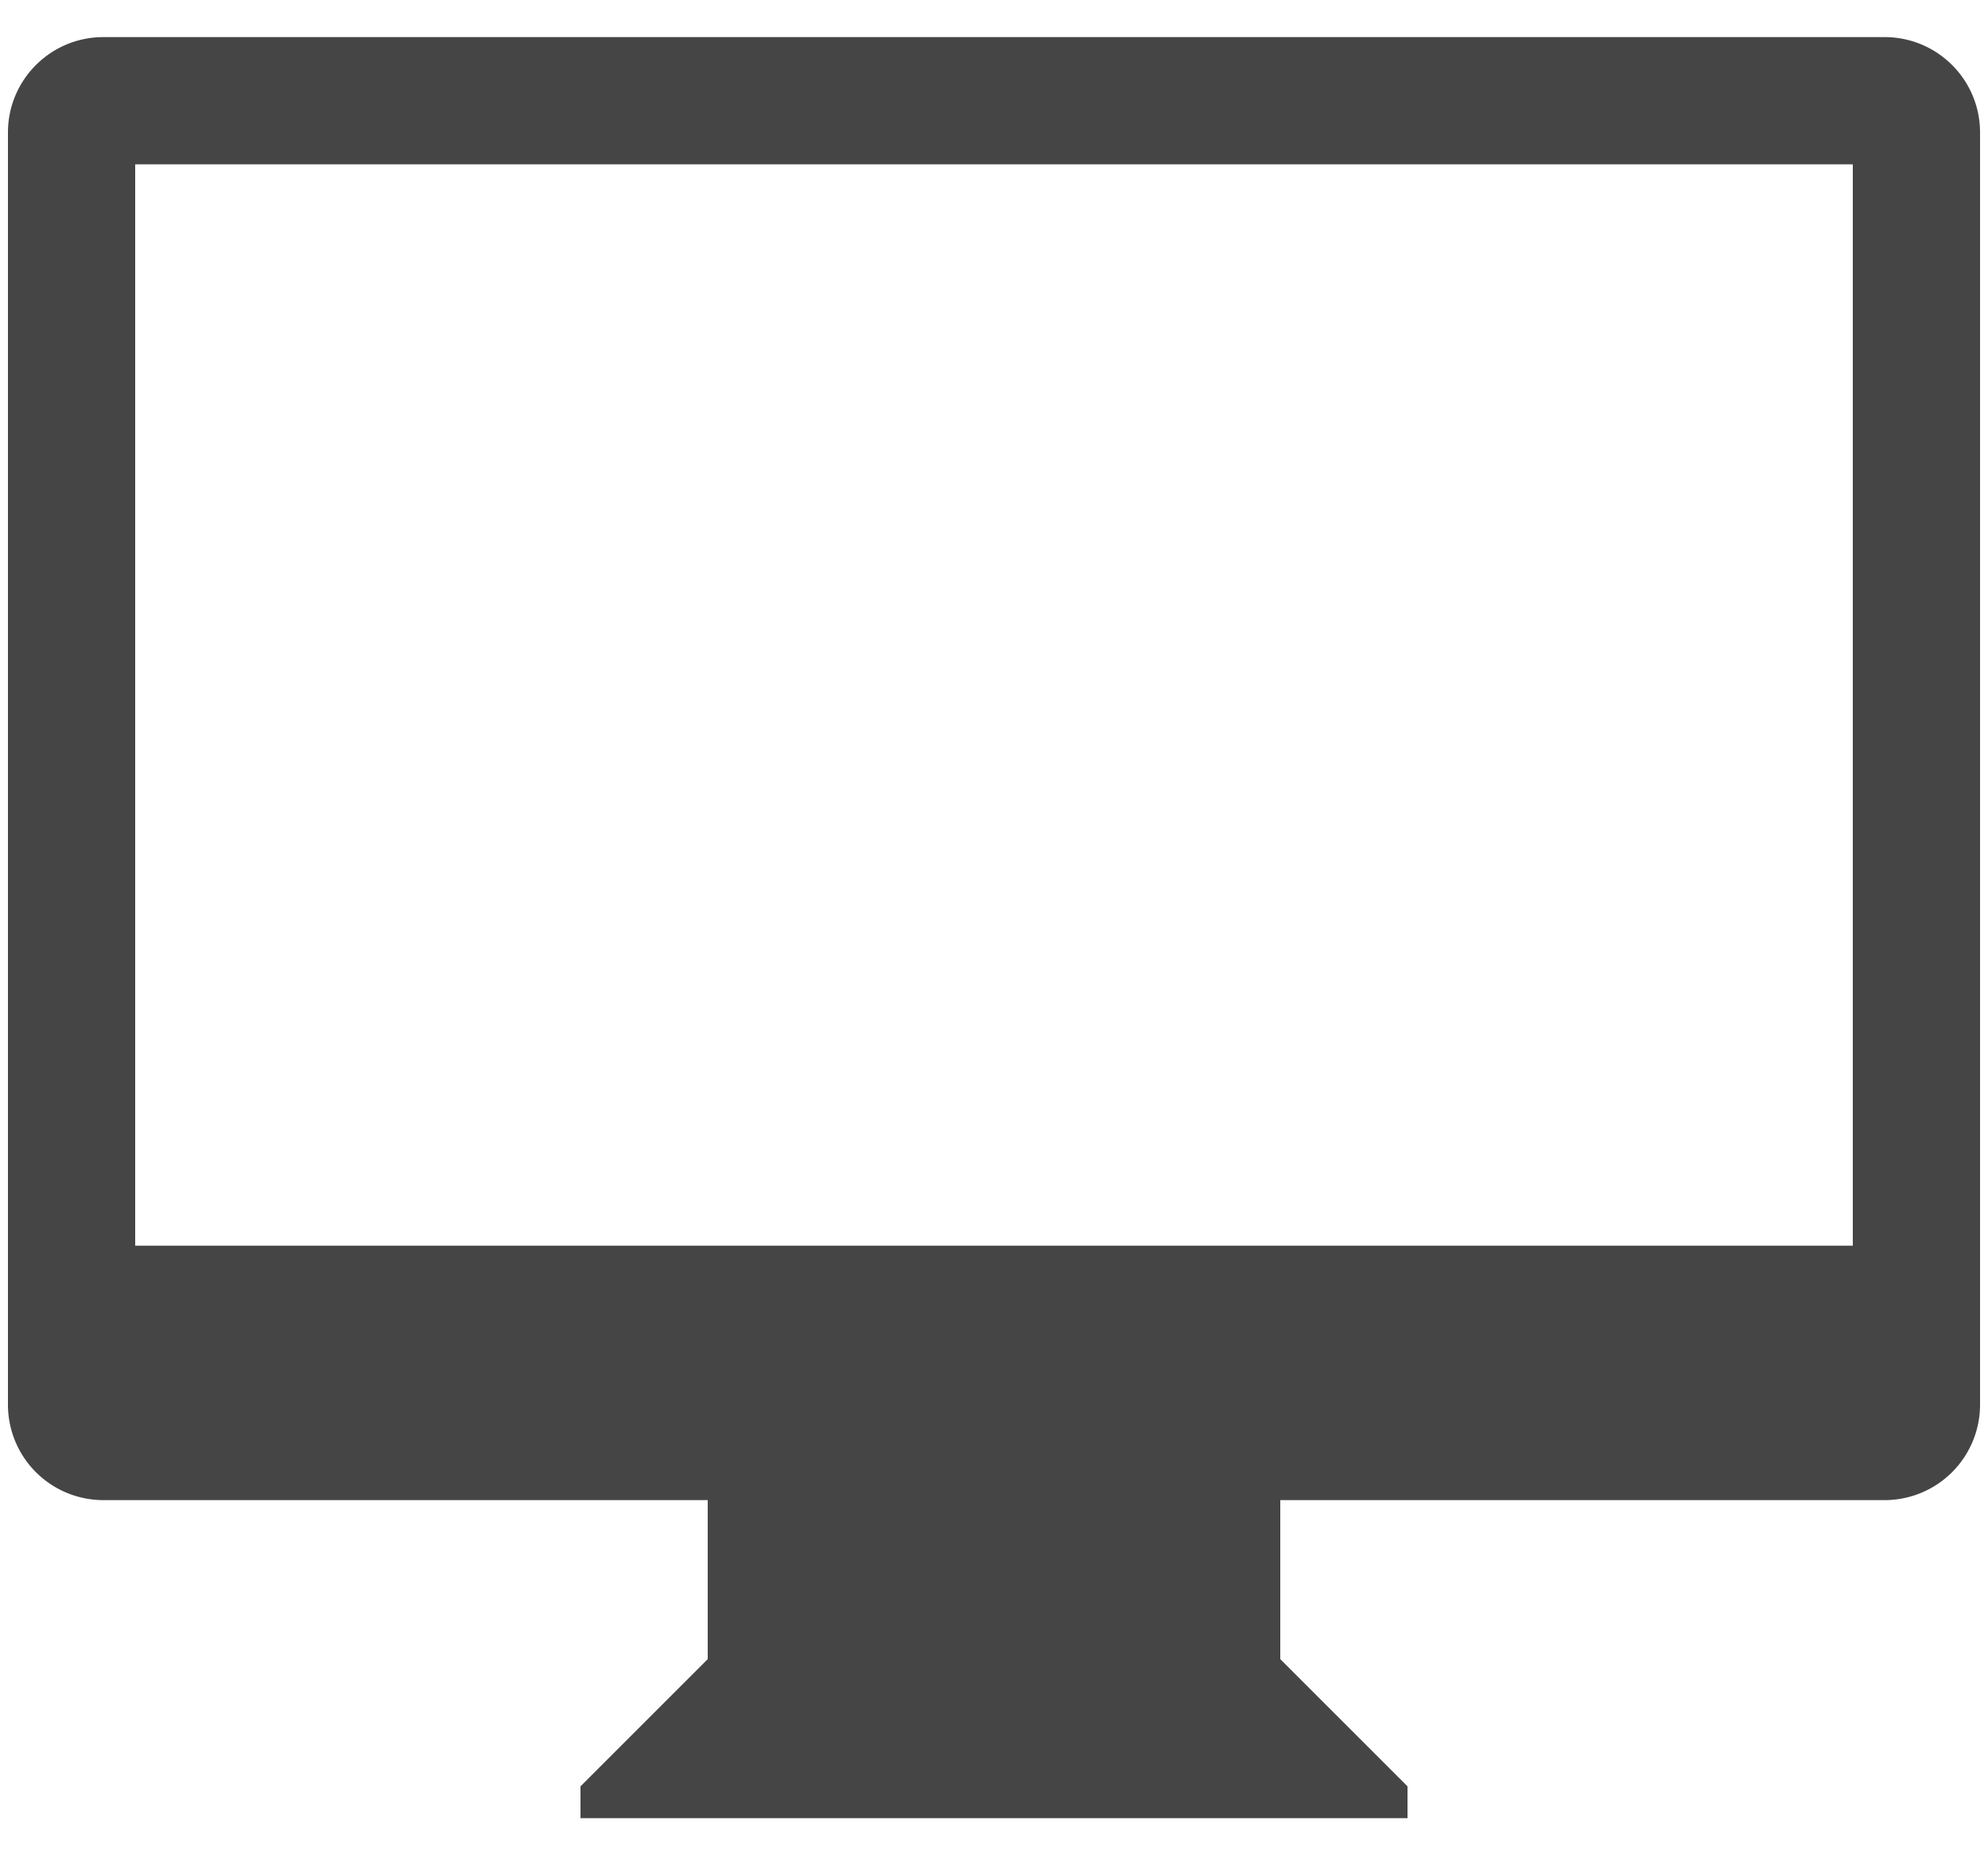 <svg xmlns="http://www.w3.org/2000/svg" width="30" height="28" viewBox="0 0 30 28"><g><path fill="#454546" d="M28.44 22.64h-9.12v2.4l1.92 1.92v.48H8.76v-.48l1.92-1.92v-2.4H1.56A1.44 1.44 0 0 1 .12 21.2V2C.12 1.204.765.56 1.56.56h26.88c.795 0 1.44.644 1.44 1.44v19.2a1.44 1.44 0 0 1-1.44 1.44zm-.48-20.16H2.04V18.8h25.92z"/></g></svg>